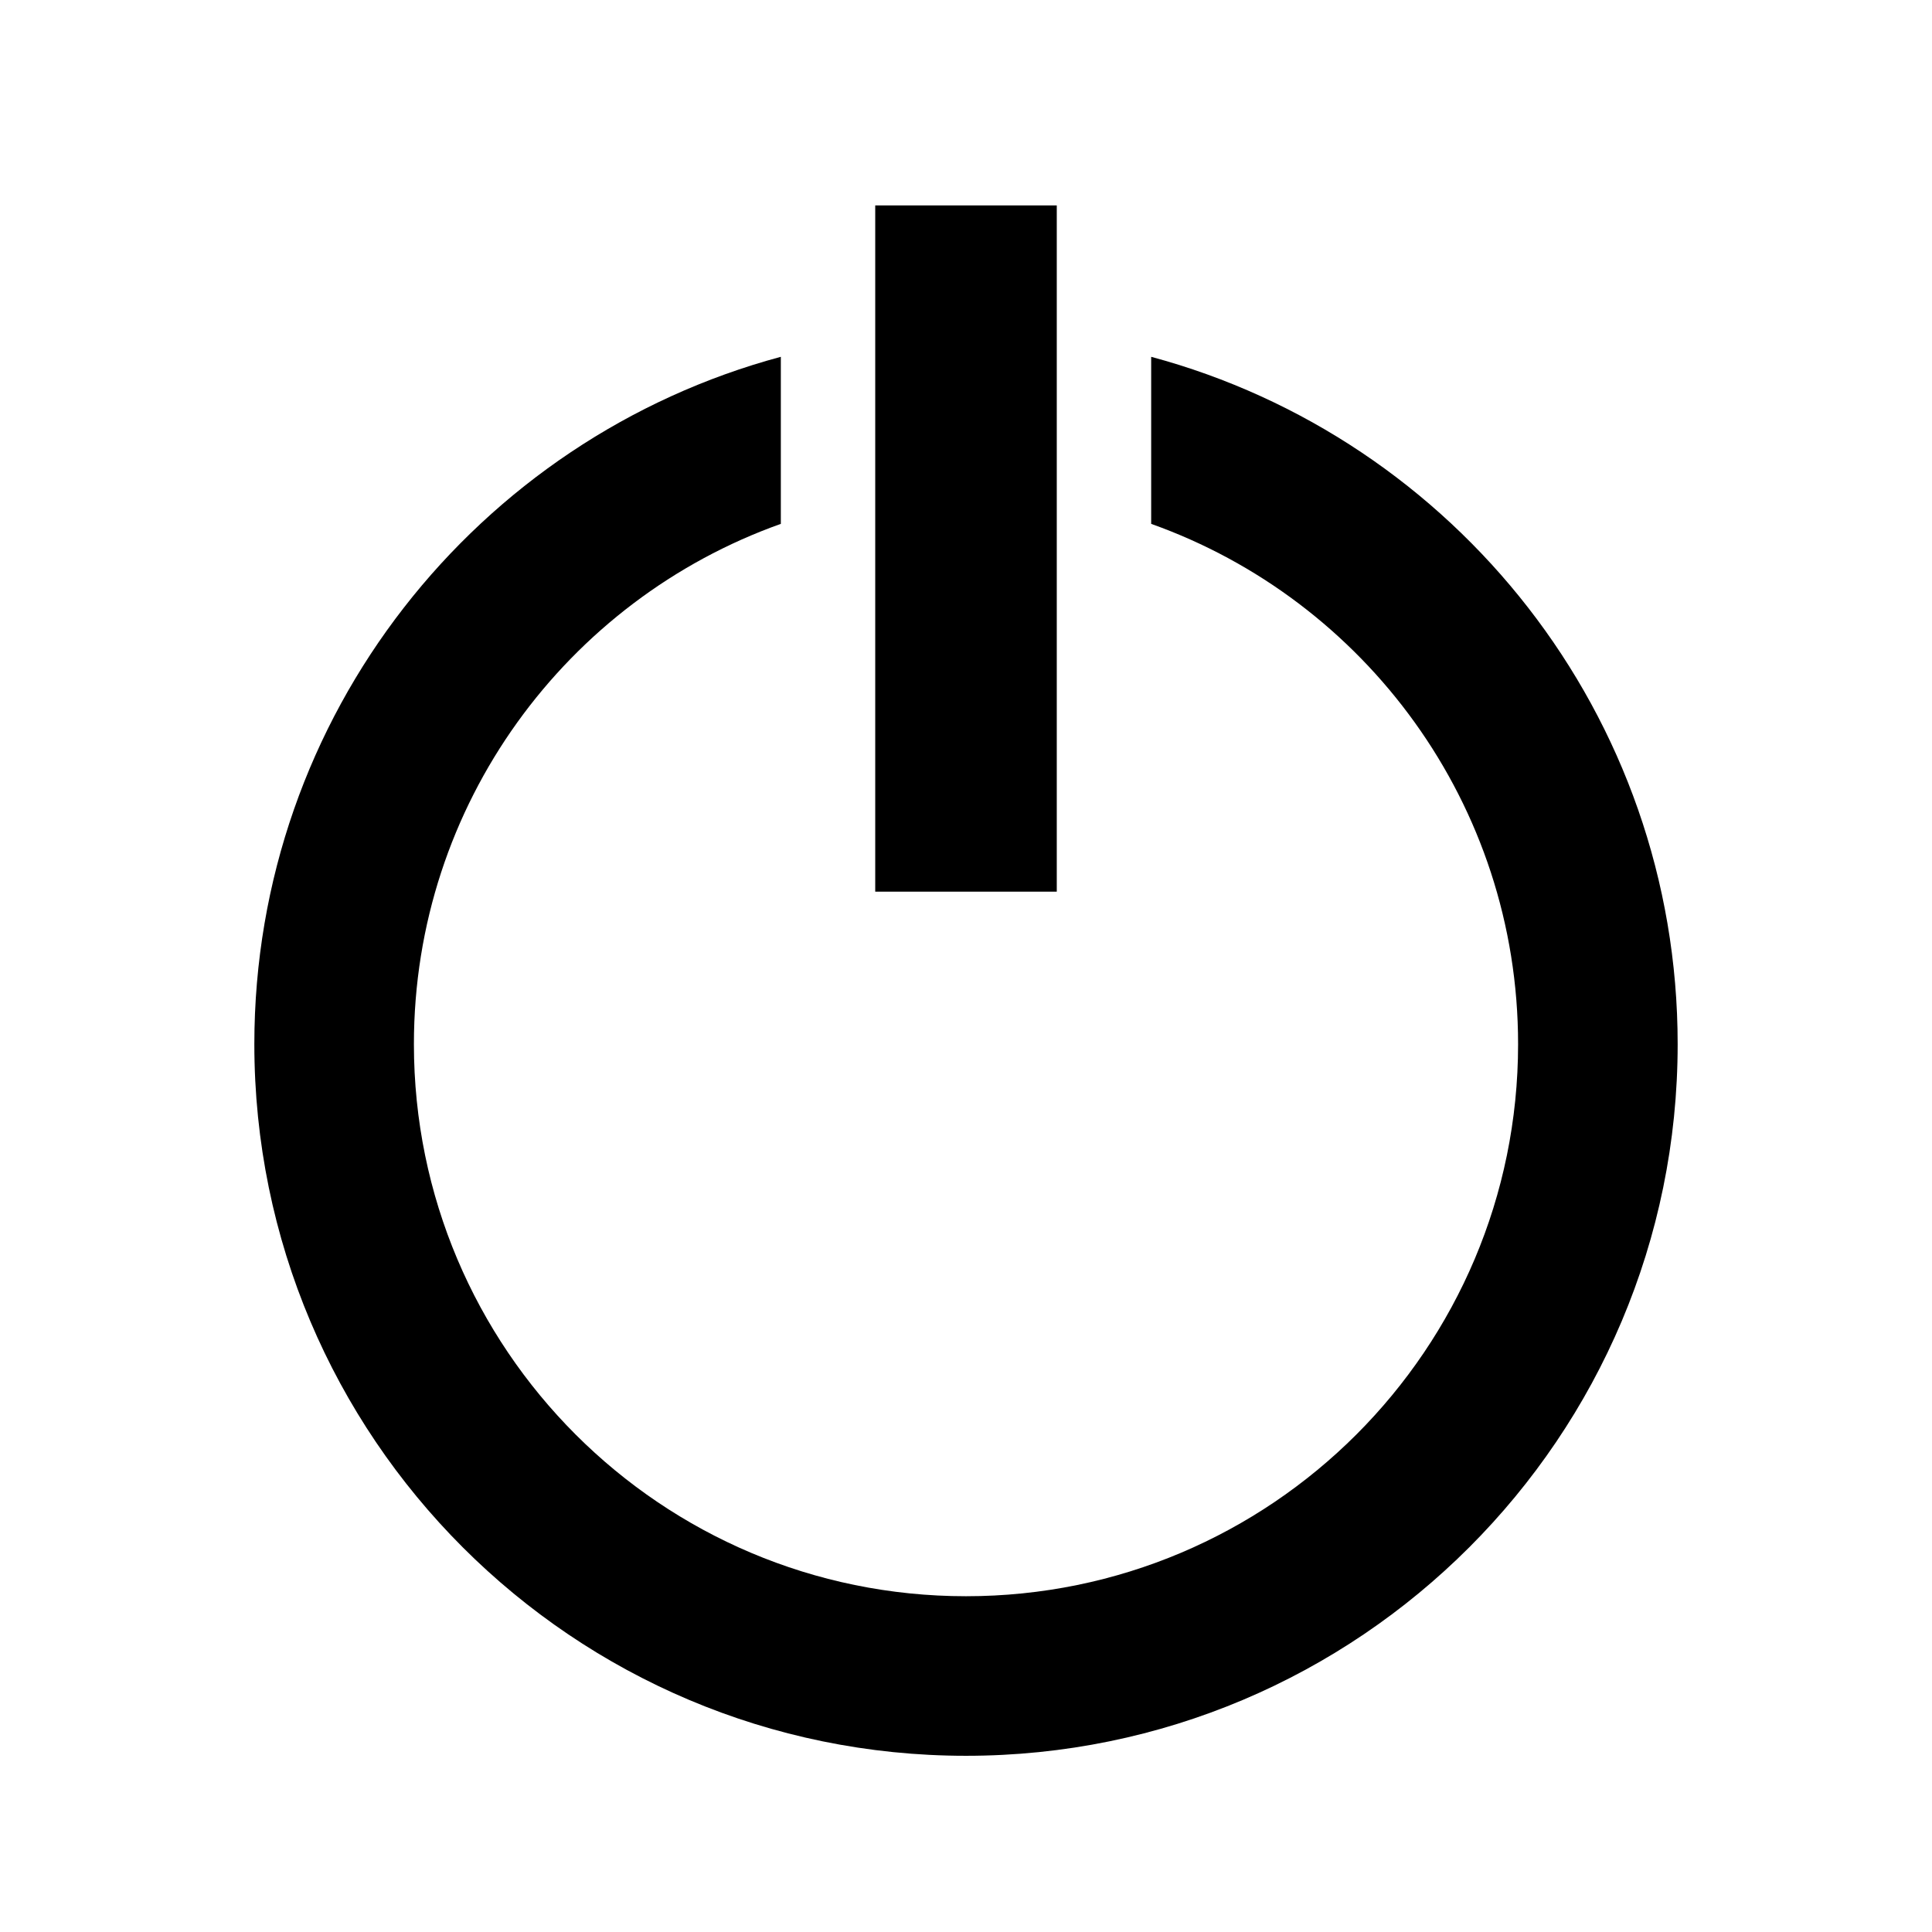 <svg xmlns="http://www.w3.org/2000/svg" width="100%" height="100%" viewBox="0 0 583.68 583.68"><path d="M264.416 62.053v207.32h54.848V62.054h-54.848z m-28.518 45.744C144.28 132.42 76.84 216.055 76.84 315.445c0 118.74 96.258 215 215 215 118.74 0 215-96.26 215-215 0-99.39-67.44-183.025-159.057-207.647v50.47c64.6 22.994 110.85 84.684 110.85 157.177 0 92.117-74.676 166.794-166.793 166.794-92.118 0-166.794-74.678-166.794-166.795 0-72.494 46.25-134.183 110.852-157.178v-50.47z" /></svg>